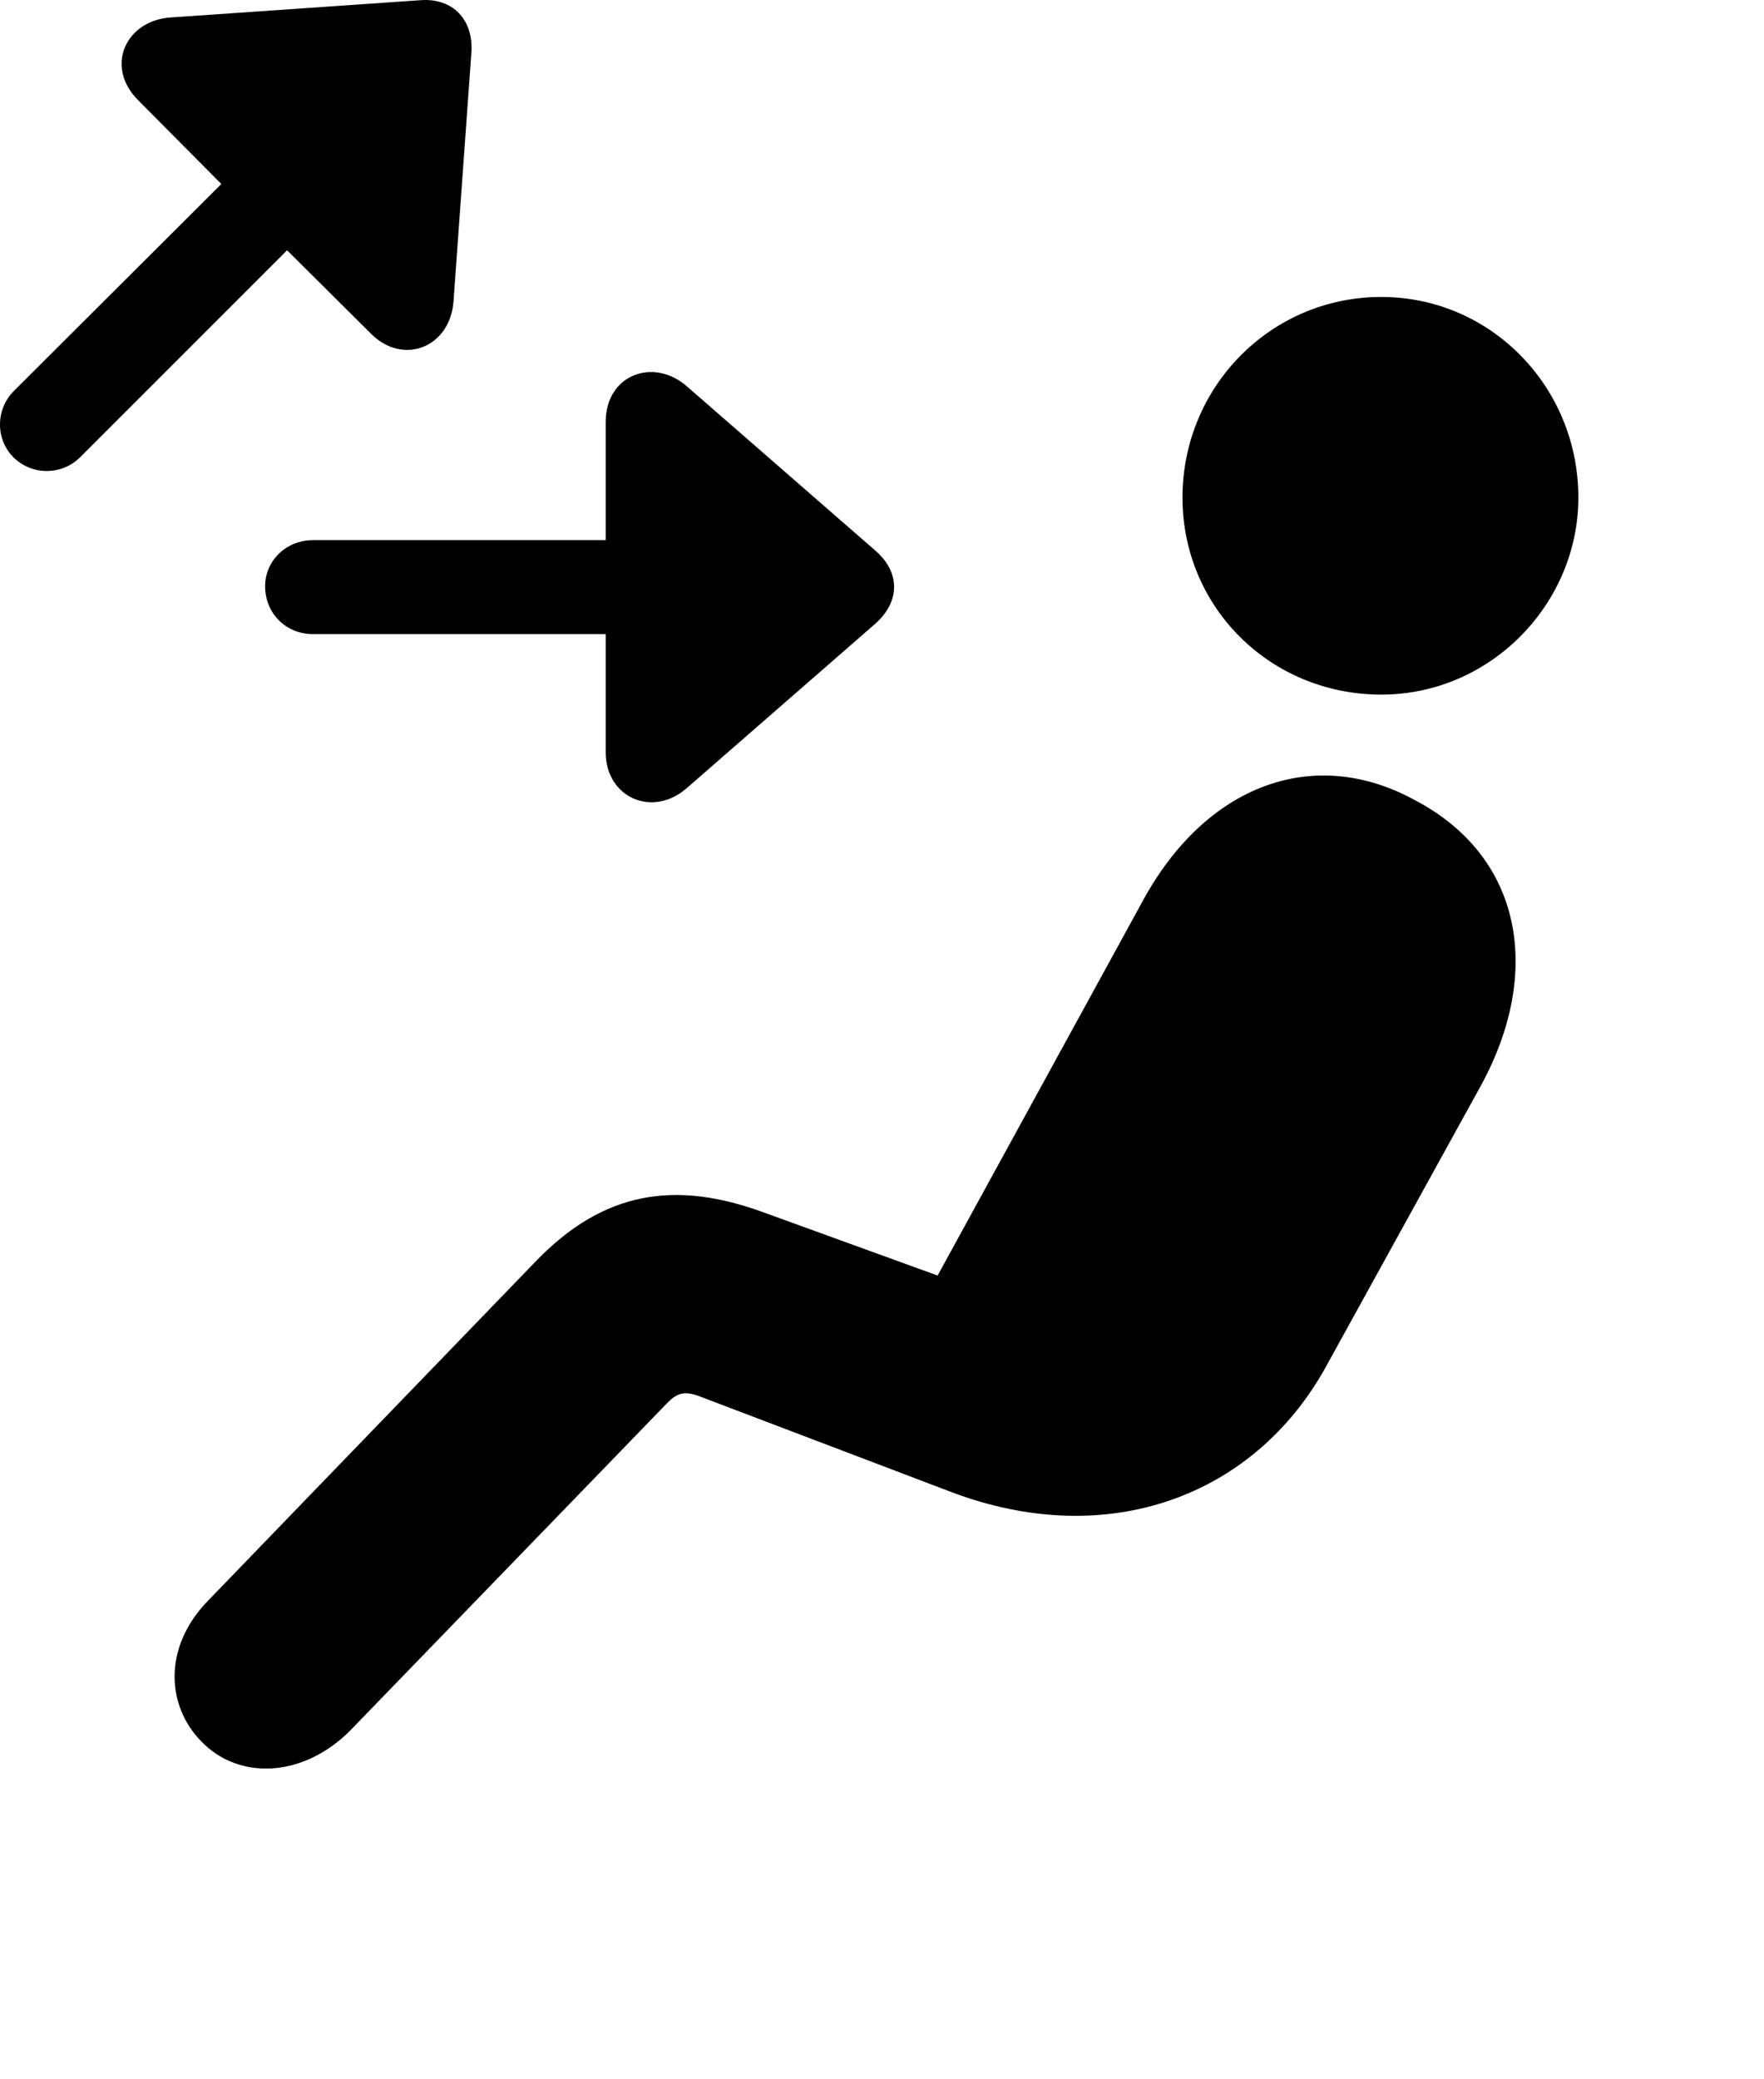 <svg version="1.1" xmlns="http://www.w3.org/2000/svg" xmlns:xlink="http://www.w3.org/1999/xlink" width="29.895" height="35.23" viewBox="0 0 29.895 35.23">
 <g>
  <rect height="35.23" opacity="0" width="29.895" x="0" y="0"/>
  <path d="M23.409 11.77C25.265 11.77 26.749 10.227 26.749 8.431C26.749 6.556 25.265 5.032 23.409 5.032C21.534 5.032 20.04 6.556 20.04 8.431C20.04 10.296 21.534 11.77 23.409 11.77ZM3.409 29.505C4.054 30.179 5.157 30.12 5.949 29.309L11.29 23.792C11.466 23.606 11.593 23.558 11.867 23.665L16.105 25.276C18.771 26.292 21.261 25.354 22.472 23.157L25.099 18.392C26.144 16.477 25.802 14.524 23.995 13.567C22.247 12.601 20.421 13.323 19.366 15.267L15.89 21.614L12.931 20.54C11.456 20.003 10.236 20.169 9.073 21.38L3.527 27.122C2.755 27.913 2.824 28.909 3.409 29.505Z" fill="currentColor"/>
  <path d="M0.226 7.747C0.538 8.059 1.046 8.059 1.359 7.747L4.865 4.241L6.29 5.657C6.837 6.204 7.638 5.882 7.687 5.091L7.99 0.872C8.019 0.335 7.677-0.036 7.13 0.003L2.892 0.296C2.14 0.345 1.769 1.116 2.335 1.692L3.751 3.118L0.236 6.624C-0.077 6.936-0.077 7.444 0.226 7.747ZM4.493 9.934C4.493 10.393 4.845 10.745 5.304 10.745L10.265 10.745L10.265 12.747C10.265 13.518 11.066 13.87 11.652 13.343L14.845 10.559C15.255 10.188 15.255 9.7 14.845 9.339L11.652 6.556C11.085 6.048 10.265 6.341 10.265 7.151L10.265 9.153L5.304 9.153C4.845 9.153 4.493 9.505 4.493 9.934Z" fill="currentColor"/>
 </g>
</svg>
